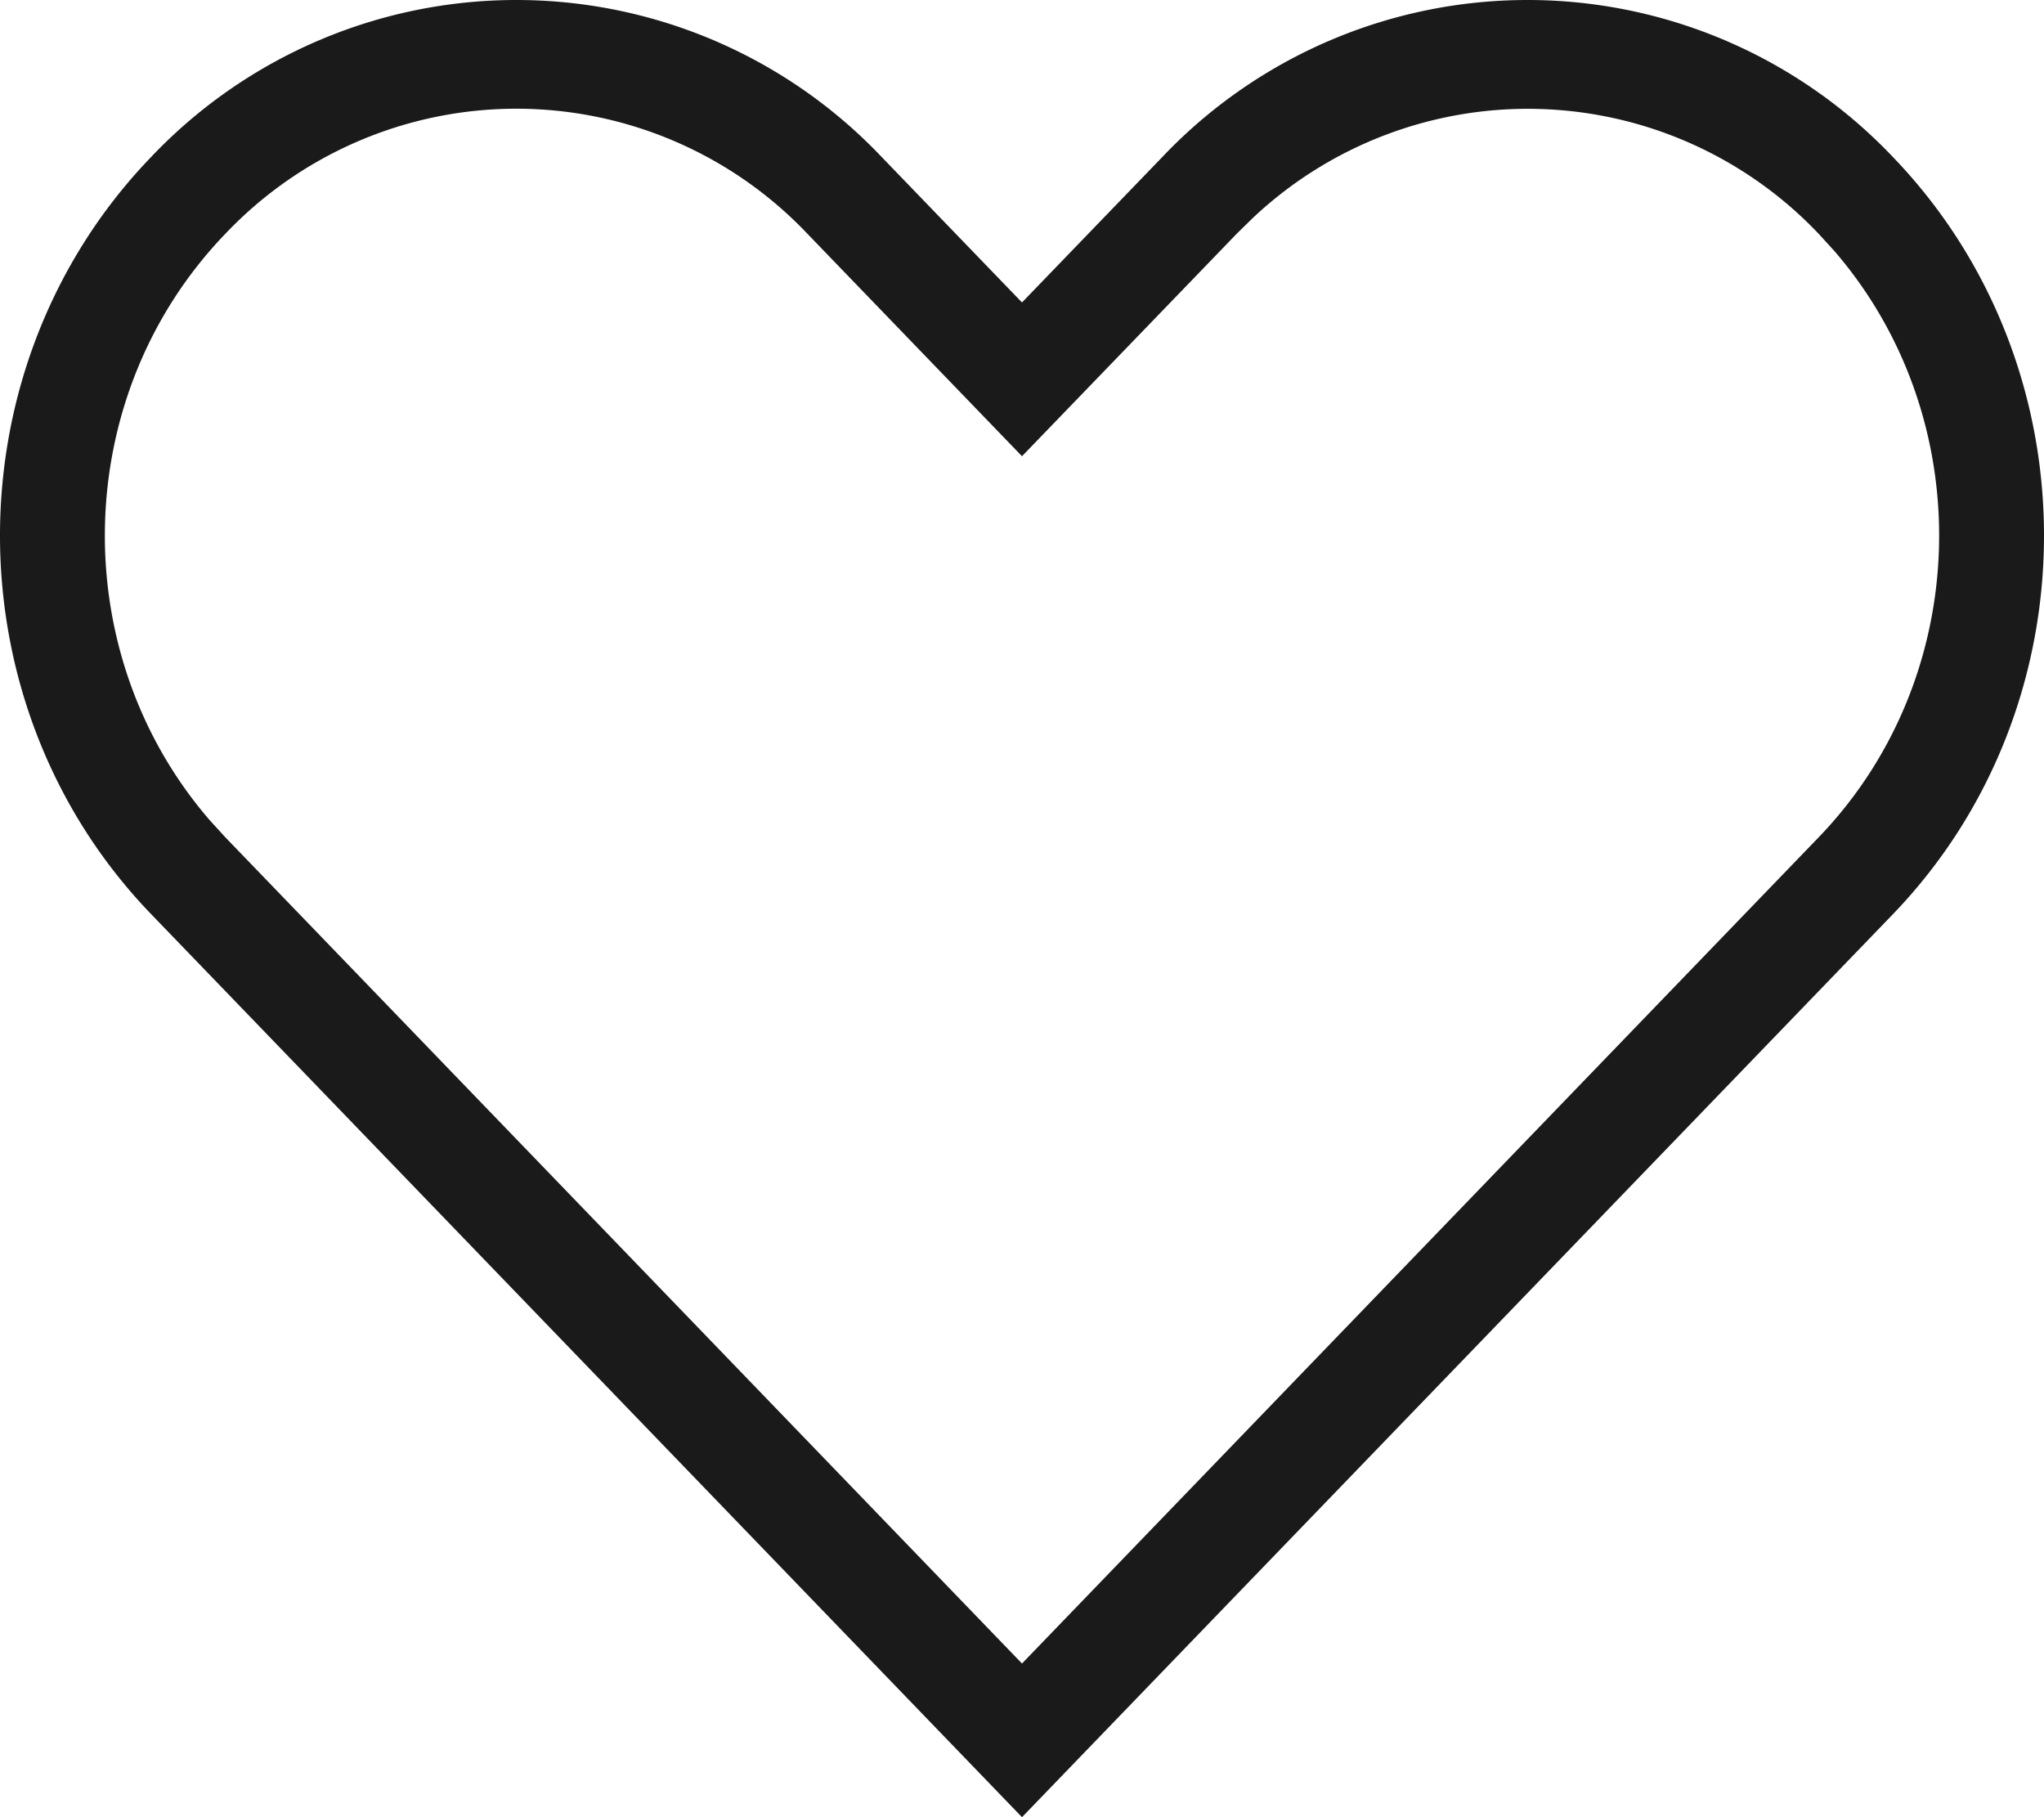 <svg xmlns="http://www.w3.org/2000/svg" width="18" height="16" viewBox="0 0 18 16"><g fill="none" fill-rule="evenodd" stroke="none" stroke-width="1"><g fill="#1A1A1A" fill-rule="nonzero" transform="translate(-1436 -48)"><g transform="translate(0 28)"><g transform="translate(1436 19)"><path d="M16.668 2.381c1.776 1.842 1.776 4.828 0 6.67L9 17 1.332 9.05c-1.776-1.841-1.776-4.827 0-6.669a4.434 4.434 0 016.431 0L9 3.663l1.237-1.282a4.434 4.434 0 016.431 0zm-.516.827l-.137-.15a3.531 3.531 0 00-4.98-.141l-.145.142L9 5.017 7.11 3.058a3.533 3.533 0 00-5.125 0C.617 4.478.571 6.748 1.848 8.223l.137.15L9 15.647l7.015-7.274c1.368-1.419 1.414-3.69.137-5.165z"></path></g></g></g></g></svg>